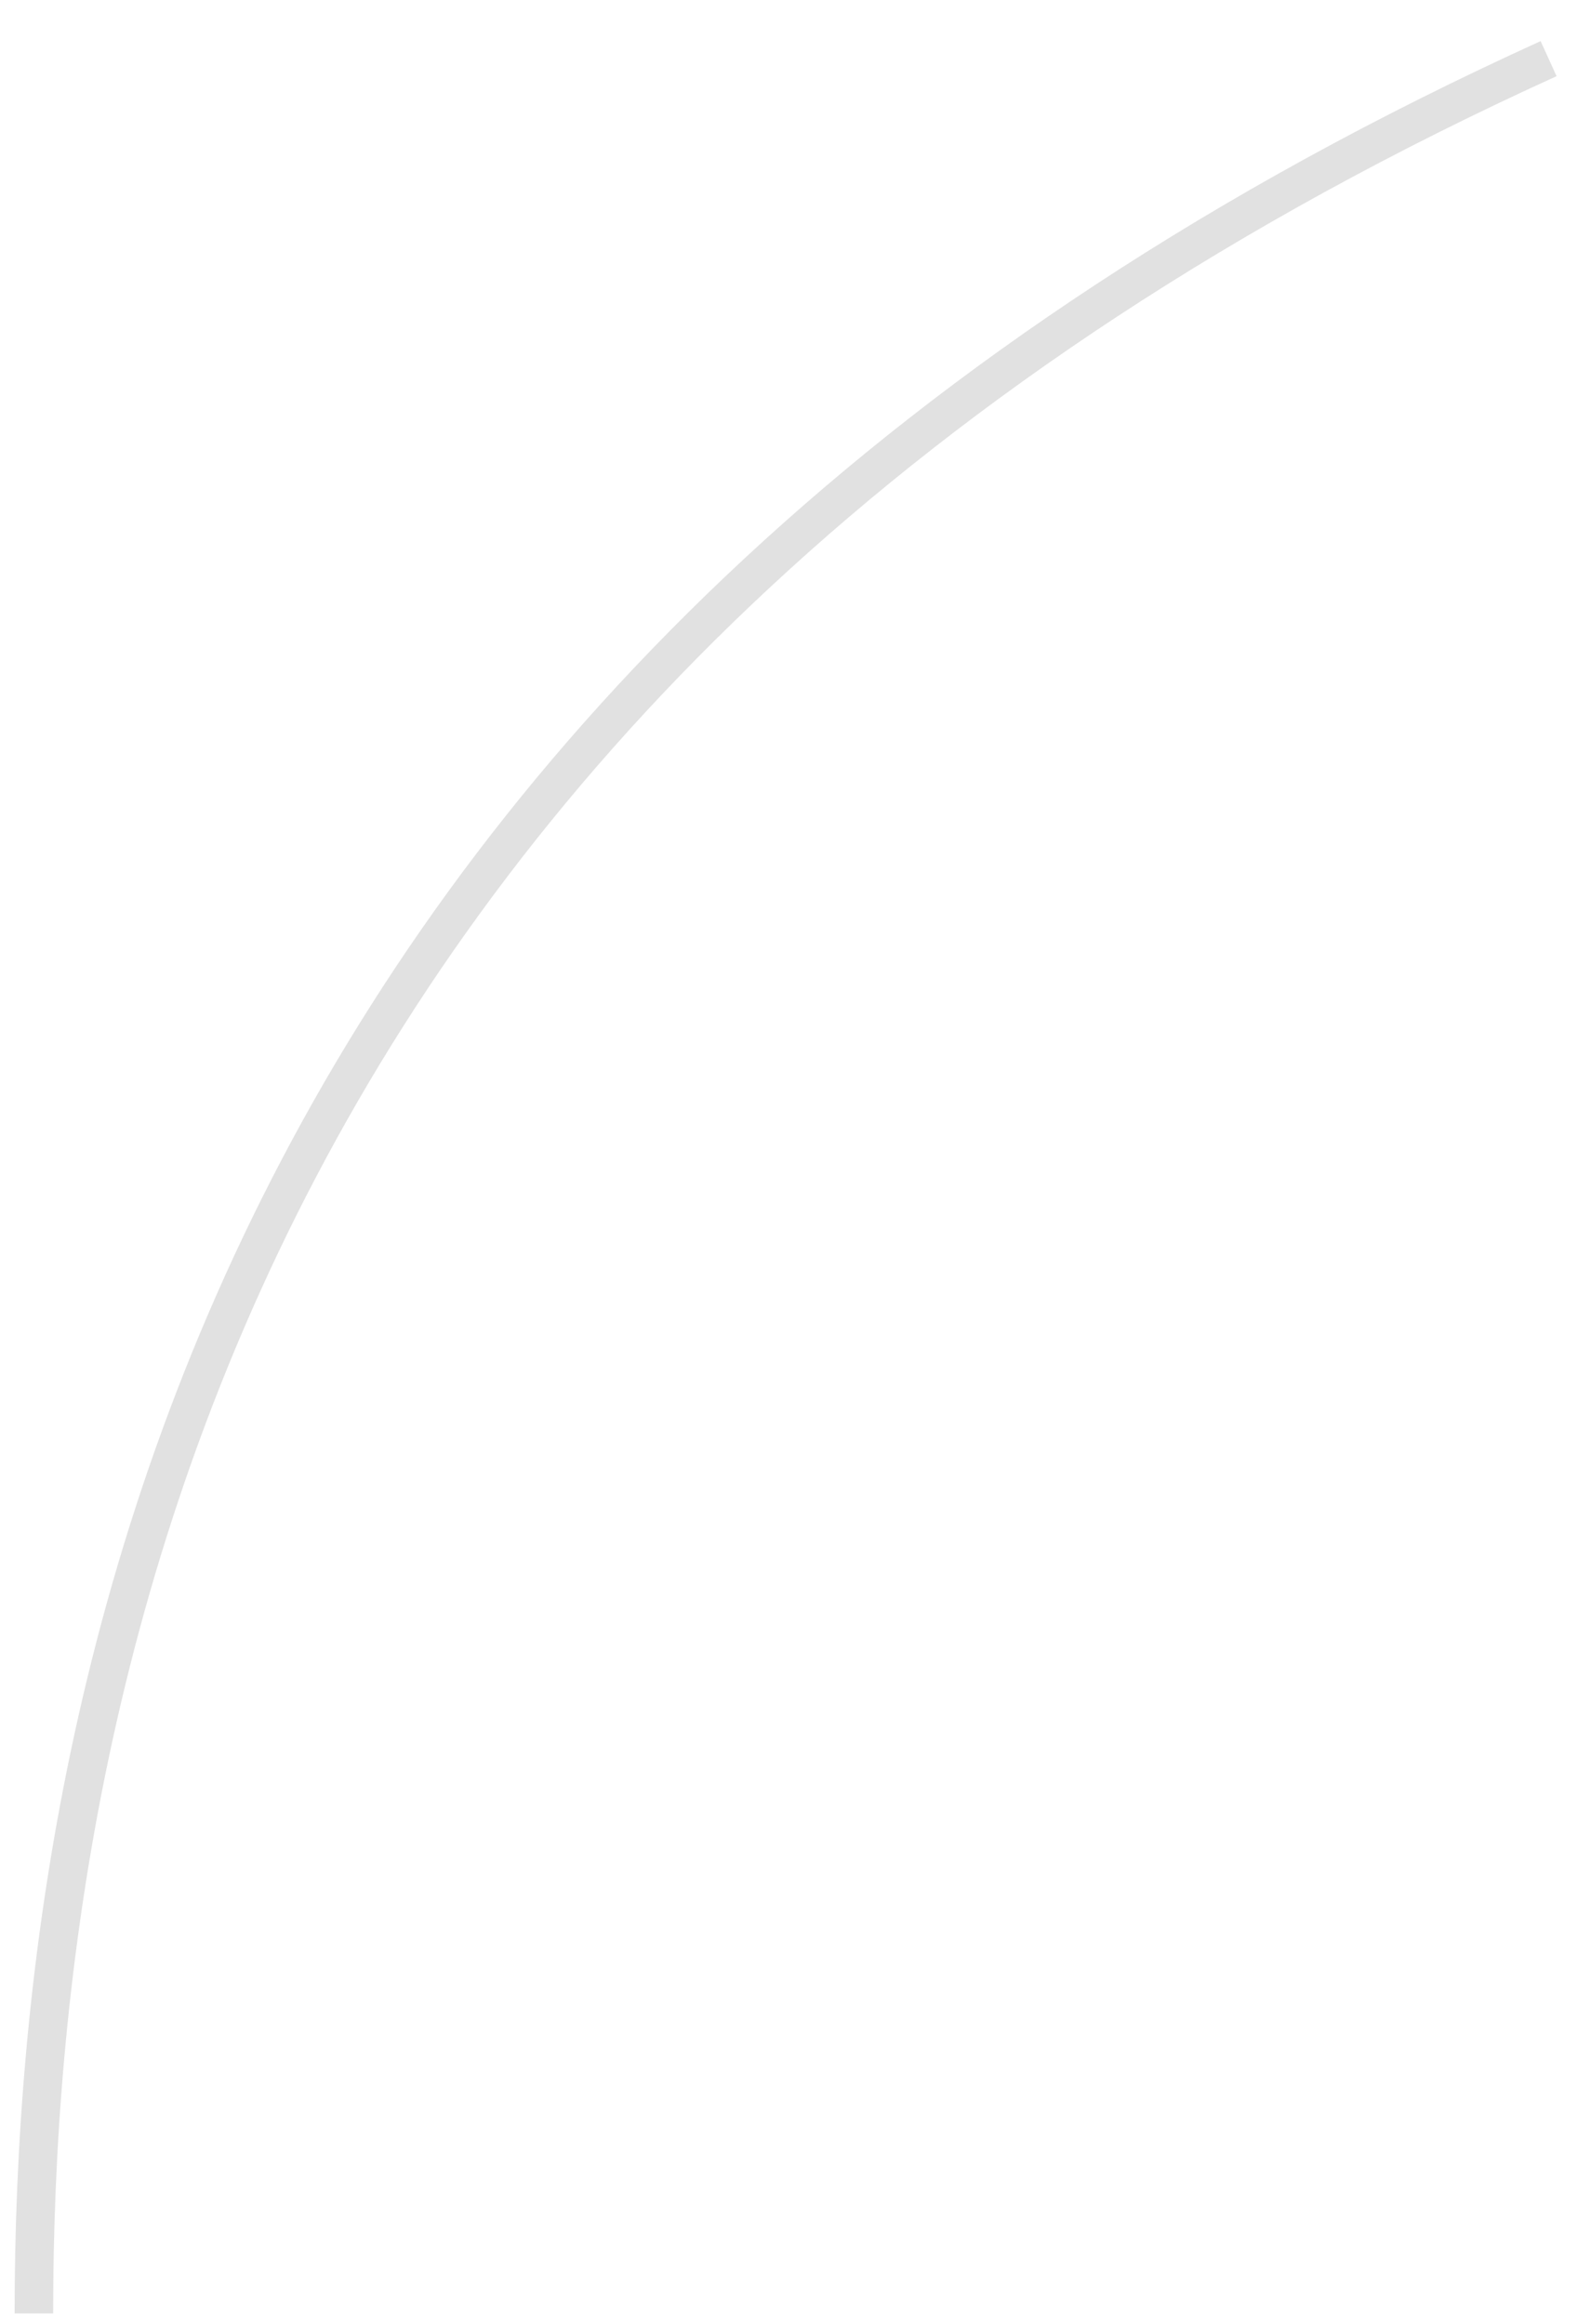 <svg width="26" height="38" viewBox="0 0 26 38" fill="none" xmlns="http://www.w3.org/2000/svg">
<path d="M25.323 0.959C3.852 10.721 0.554 27.294 0.554 37.828" stroke="black" stroke-opacity="0.12" stroke-width="0.63"/>
</svg>
